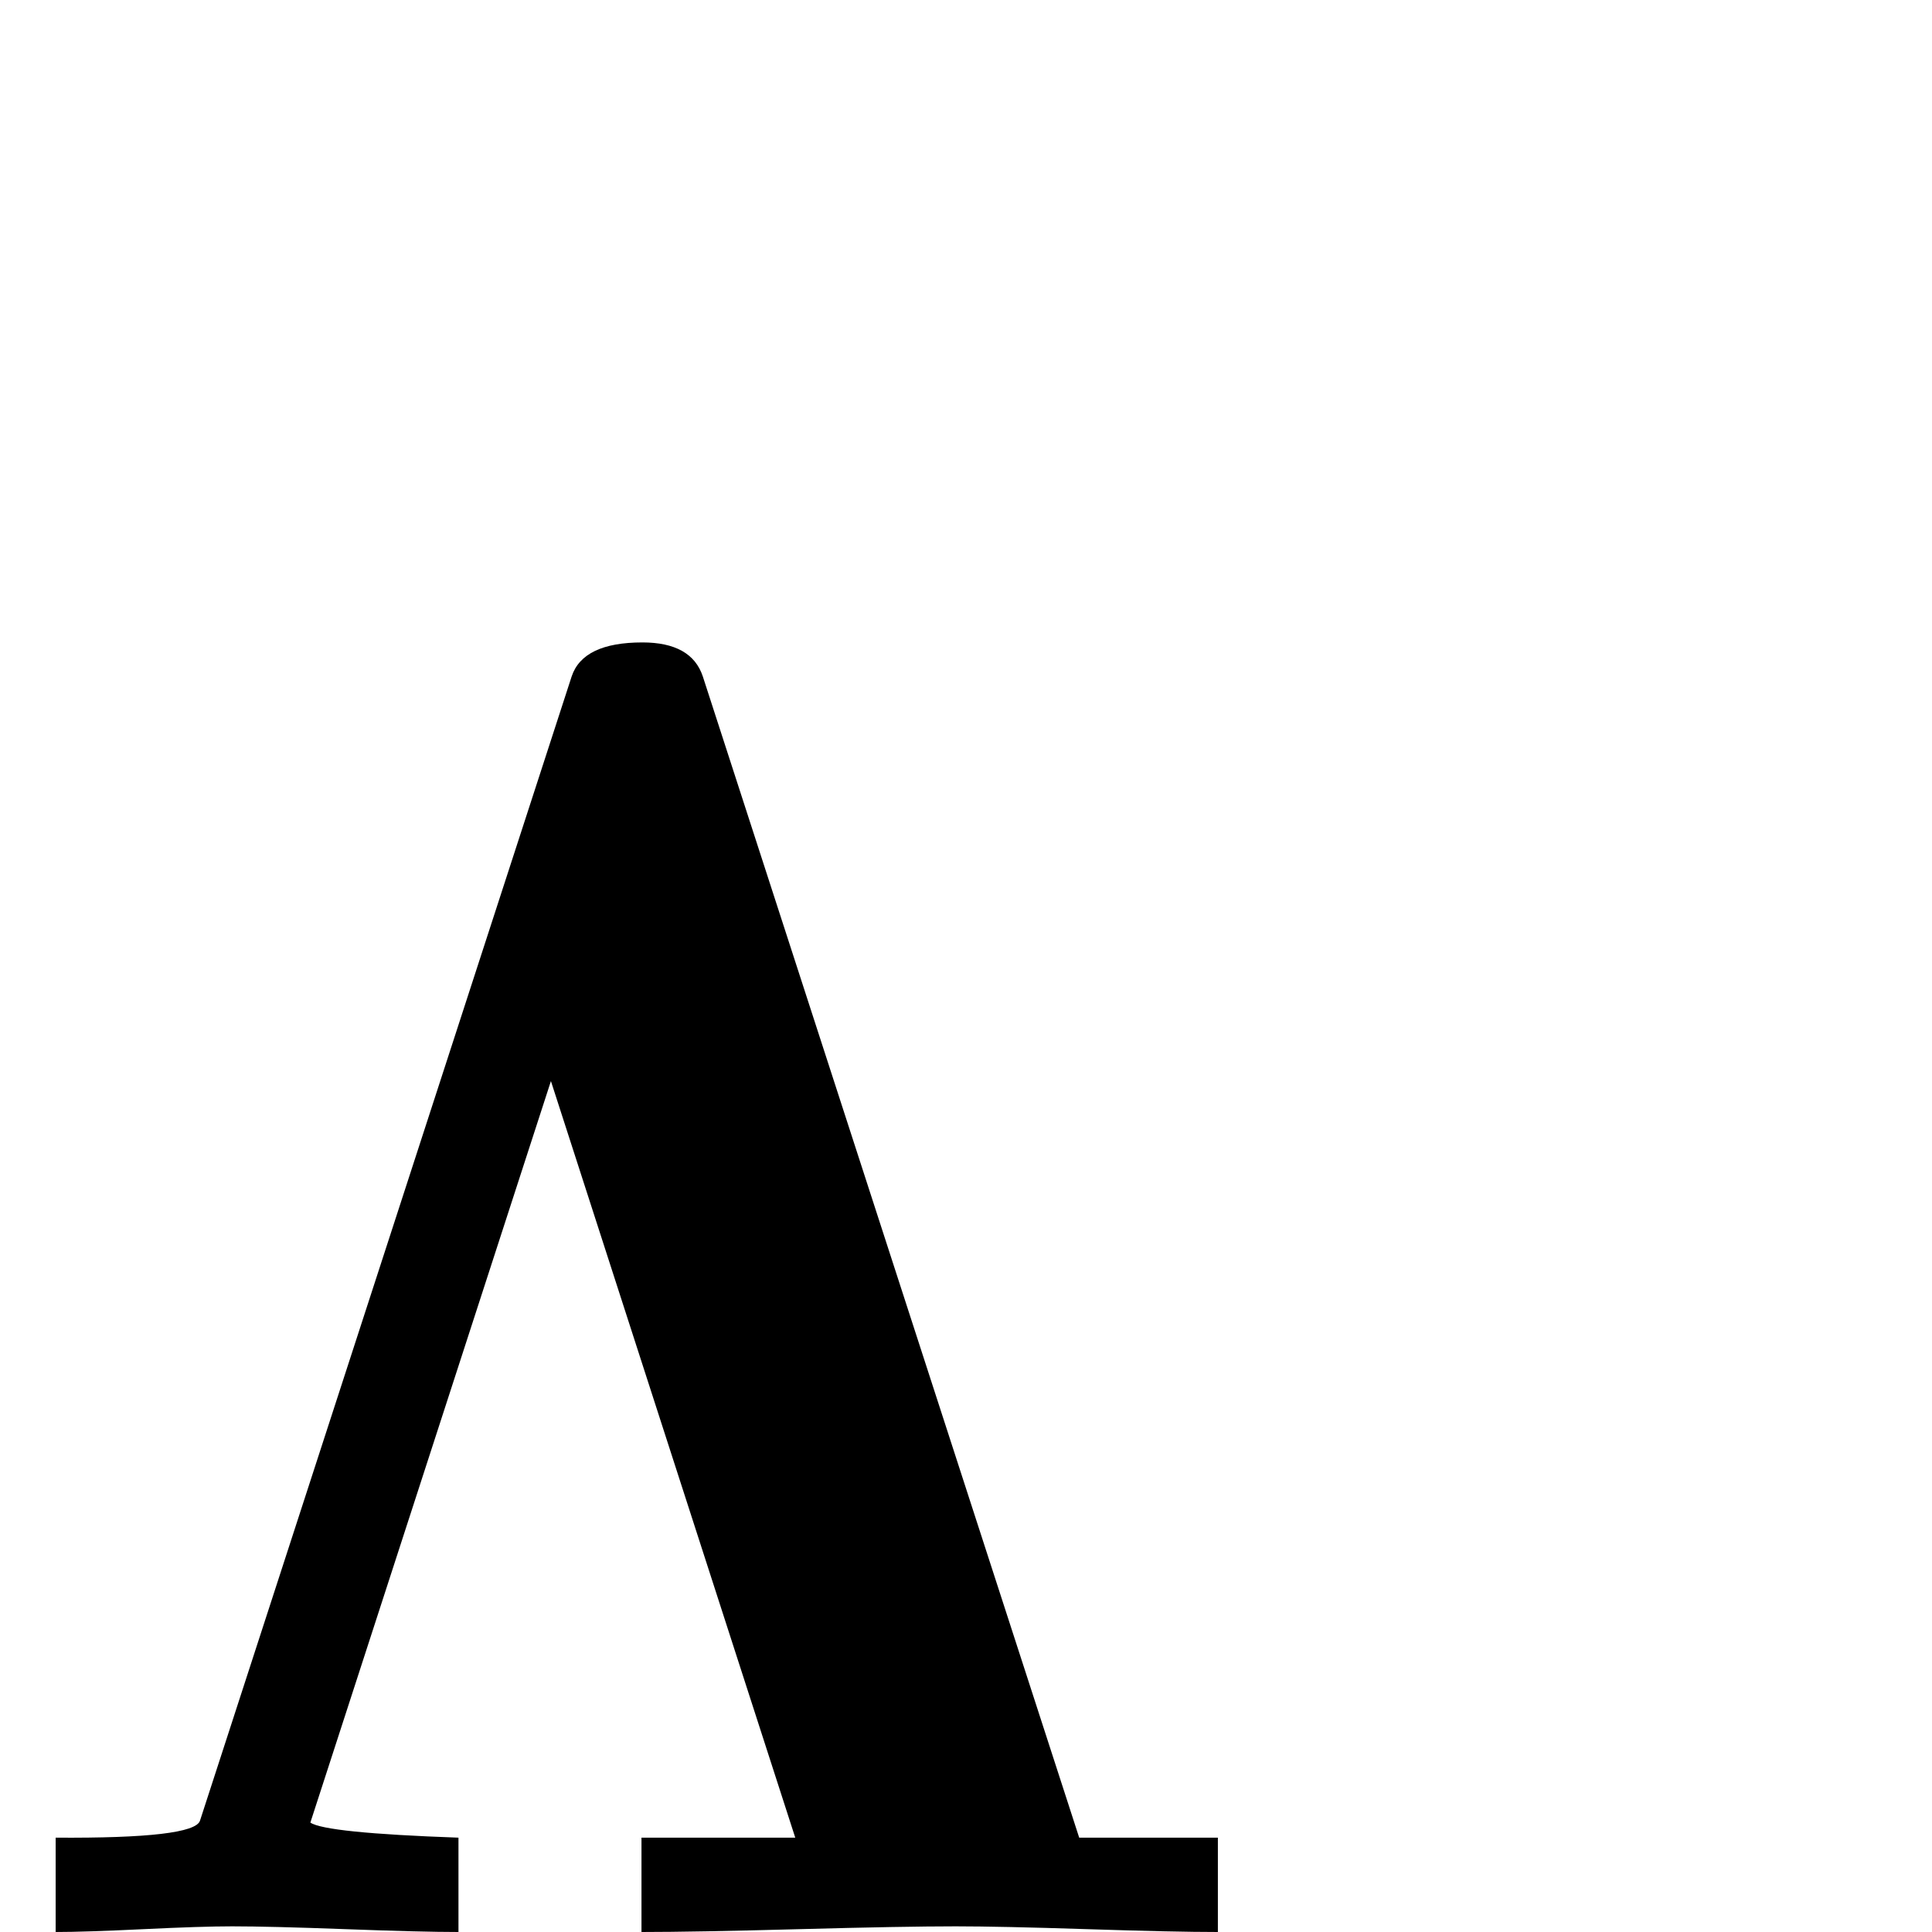 <?xml version="1.0" standalone="no"?>
<!DOCTYPE svg PUBLIC "-//W3C//DTD SVG 1.1//EN" "http://www.w3.org/Graphics/SVG/1.1/DTD/svg11.dtd" >
<svg viewBox="0 -442 2048 2048">
  <g transform="matrix(1 0 0 -1 0 1606)">
   <path fill="currentColor"
d="M1291 0q-46 0 -138.5 3t-139.5 3q-55 0 -166 -3t-167 -3v100h163l-259 802l-255 -786q16 -11 157 -16v-100q-39 0 -119.5 3t-120.5 3q-32 0 -94 -3t-93 -3v100q147 -1 153 18l394 1213q12 36 75 36q52 0 64 -36l399 -1231h147v-100z" />
  </g>

</svg>
